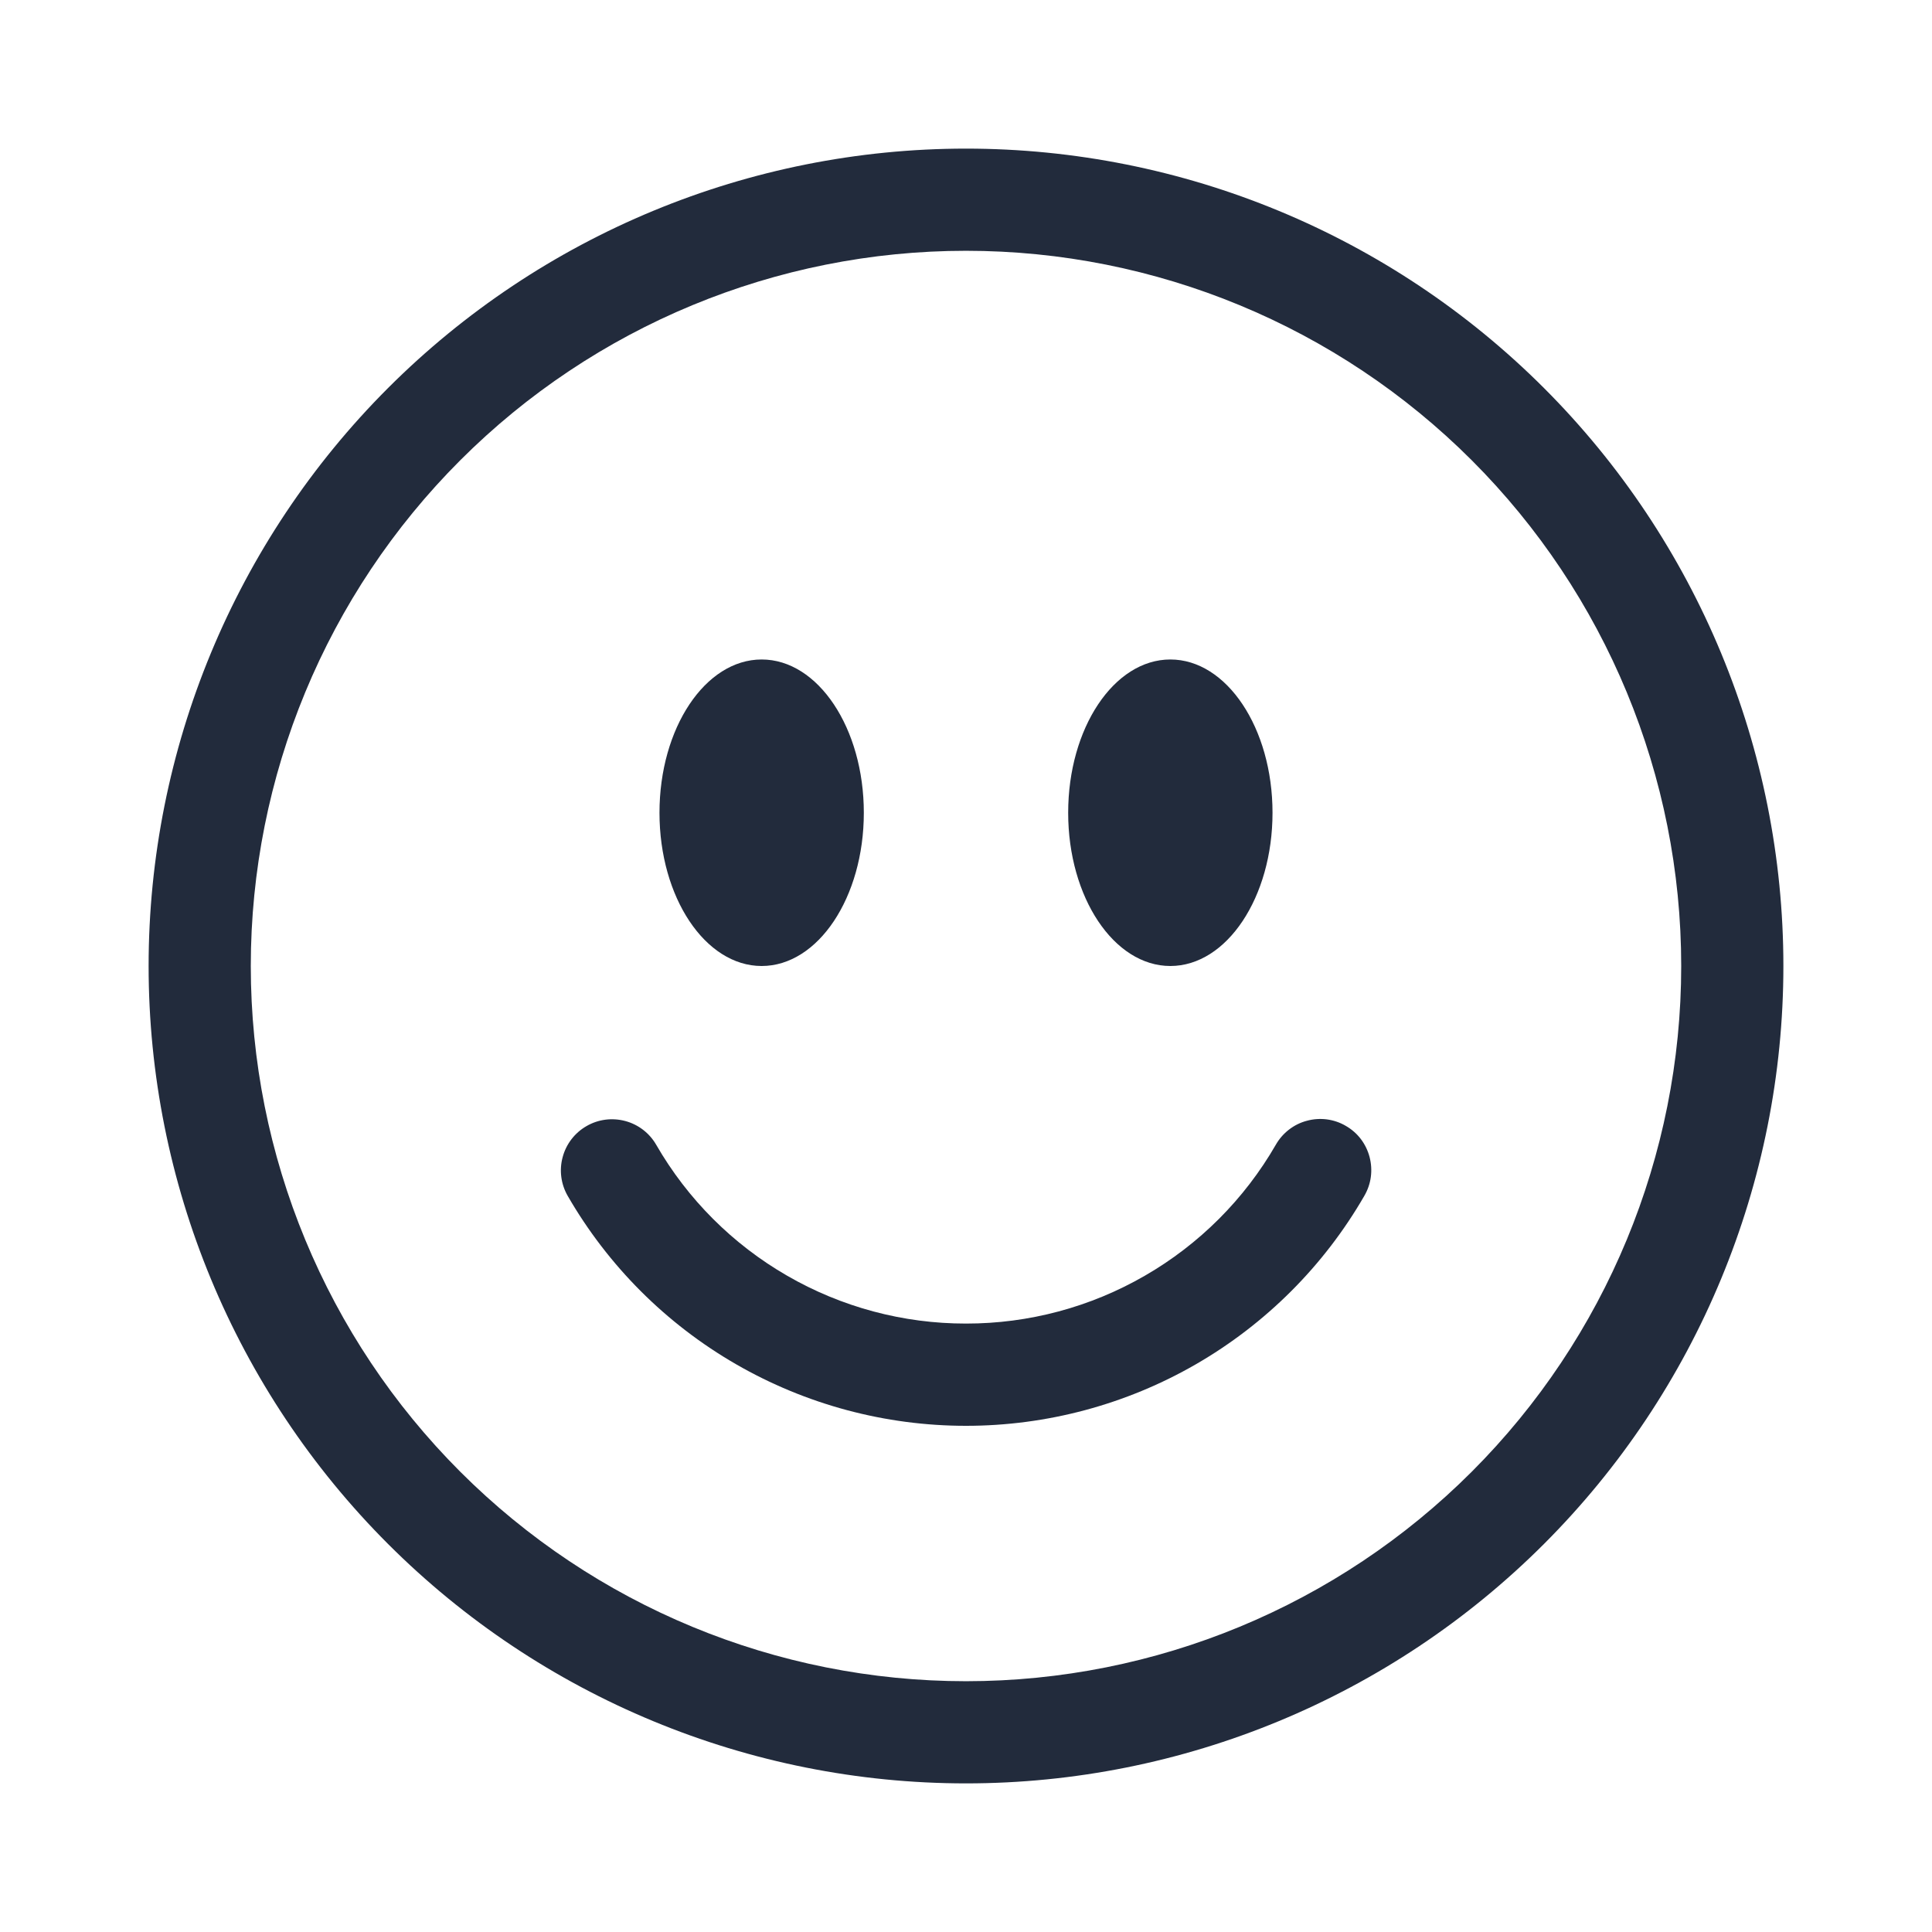 <svg width="26" height="26" viewBox="0 0 26 26" fill="none" xmlns="http://www.w3.org/2000/svg">
<path d="M13 22.625C10.447 22.625 7.999 21.611 6.194 19.806C4.389 18.001 3.375 15.553 3.375 13C3.375 10.447 4.389 7.999 6.194 6.194C7.999 4.389 10.447 3.375 13 3.375C15.553 3.375 18.001 4.389 19.806 6.194C21.611 7.999 22.625 10.447 22.625 13C22.625 15.553 21.611 18.001 19.806 19.806C18.001 21.611 15.553 22.625 13 22.625ZM13 24C15.917 24 18.715 22.841 20.778 20.778C22.841 18.715 24 15.917 24 13C24 10.083 22.841 7.285 20.778 5.222C18.715 3.159 15.917 2 13 2C10.083 2 7.285 3.159 5.222 5.222C3.159 7.285 2 10.083 2 13C2 15.917 3.159 18.715 5.222 20.778C7.285 22.841 10.083 24 13 24V24Z" fill="#222B3C"/>
<path d="M7.892 15.155C8.05 15.063 8.237 15.039 8.414 15.086C8.59 15.133 8.74 15.248 8.831 15.406C9.253 16.138 9.861 16.746 10.593 17.168C11.325 17.591 12.155 17.813 13 17.812C13.845 17.813 14.675 17.591 15.407 17.168C16.139 16.746 16.747 16.138 17.169 15.406C17.214 15.327 17.274 15.258 17.345 15.203C17.417 15.147 17.499 15.106 17.587 15.083C17.674 15.059 17.765 15.053 17.855 15.064C17.945 15.076 18.032 15.105 18.11 15.151C18.189 15.196 18.258 15.256 18.313 15.328C18.368 15.4 18.408 15.483 18.431 15.57C18.454 15.658 18.46 15.749 18.448 15.839C18.436 15.929 18.406 16.015 18.36 16.094C17.817 17.035 17.035 17.816 16.095 18.359C15.154 18.902 14.086 19.188 13 19.188C11.914 19.188 10.846 18.902 9.905 18.359C8.964 17.816 8.183 17.035 7.64 16.094C7.549 15.936 7.524 15.748 7.572 15.572C7.619 15.396 7.734 15.246 7.892 15.155ZM11.625 10.938C11.625 12.076 11.009 13 10.25 13C9.491 13 8.875 12.076 8.875 10.938C8.875 9.799 9.491 8.875 10.25 8.875C11.009 8.875 11.625 9.799 11.625 10.938ZM17.125 10.938C17.125 12.076 16.509 13 15.75 13C14.991 13 14.375 12.076 14.375 10.938C14.375 9.799 14.991 8.875 15.75 8.875C16.509 8.875 17.125 9.799 17.125 10.938Z" fill="#222B3C"/>
</svg>
